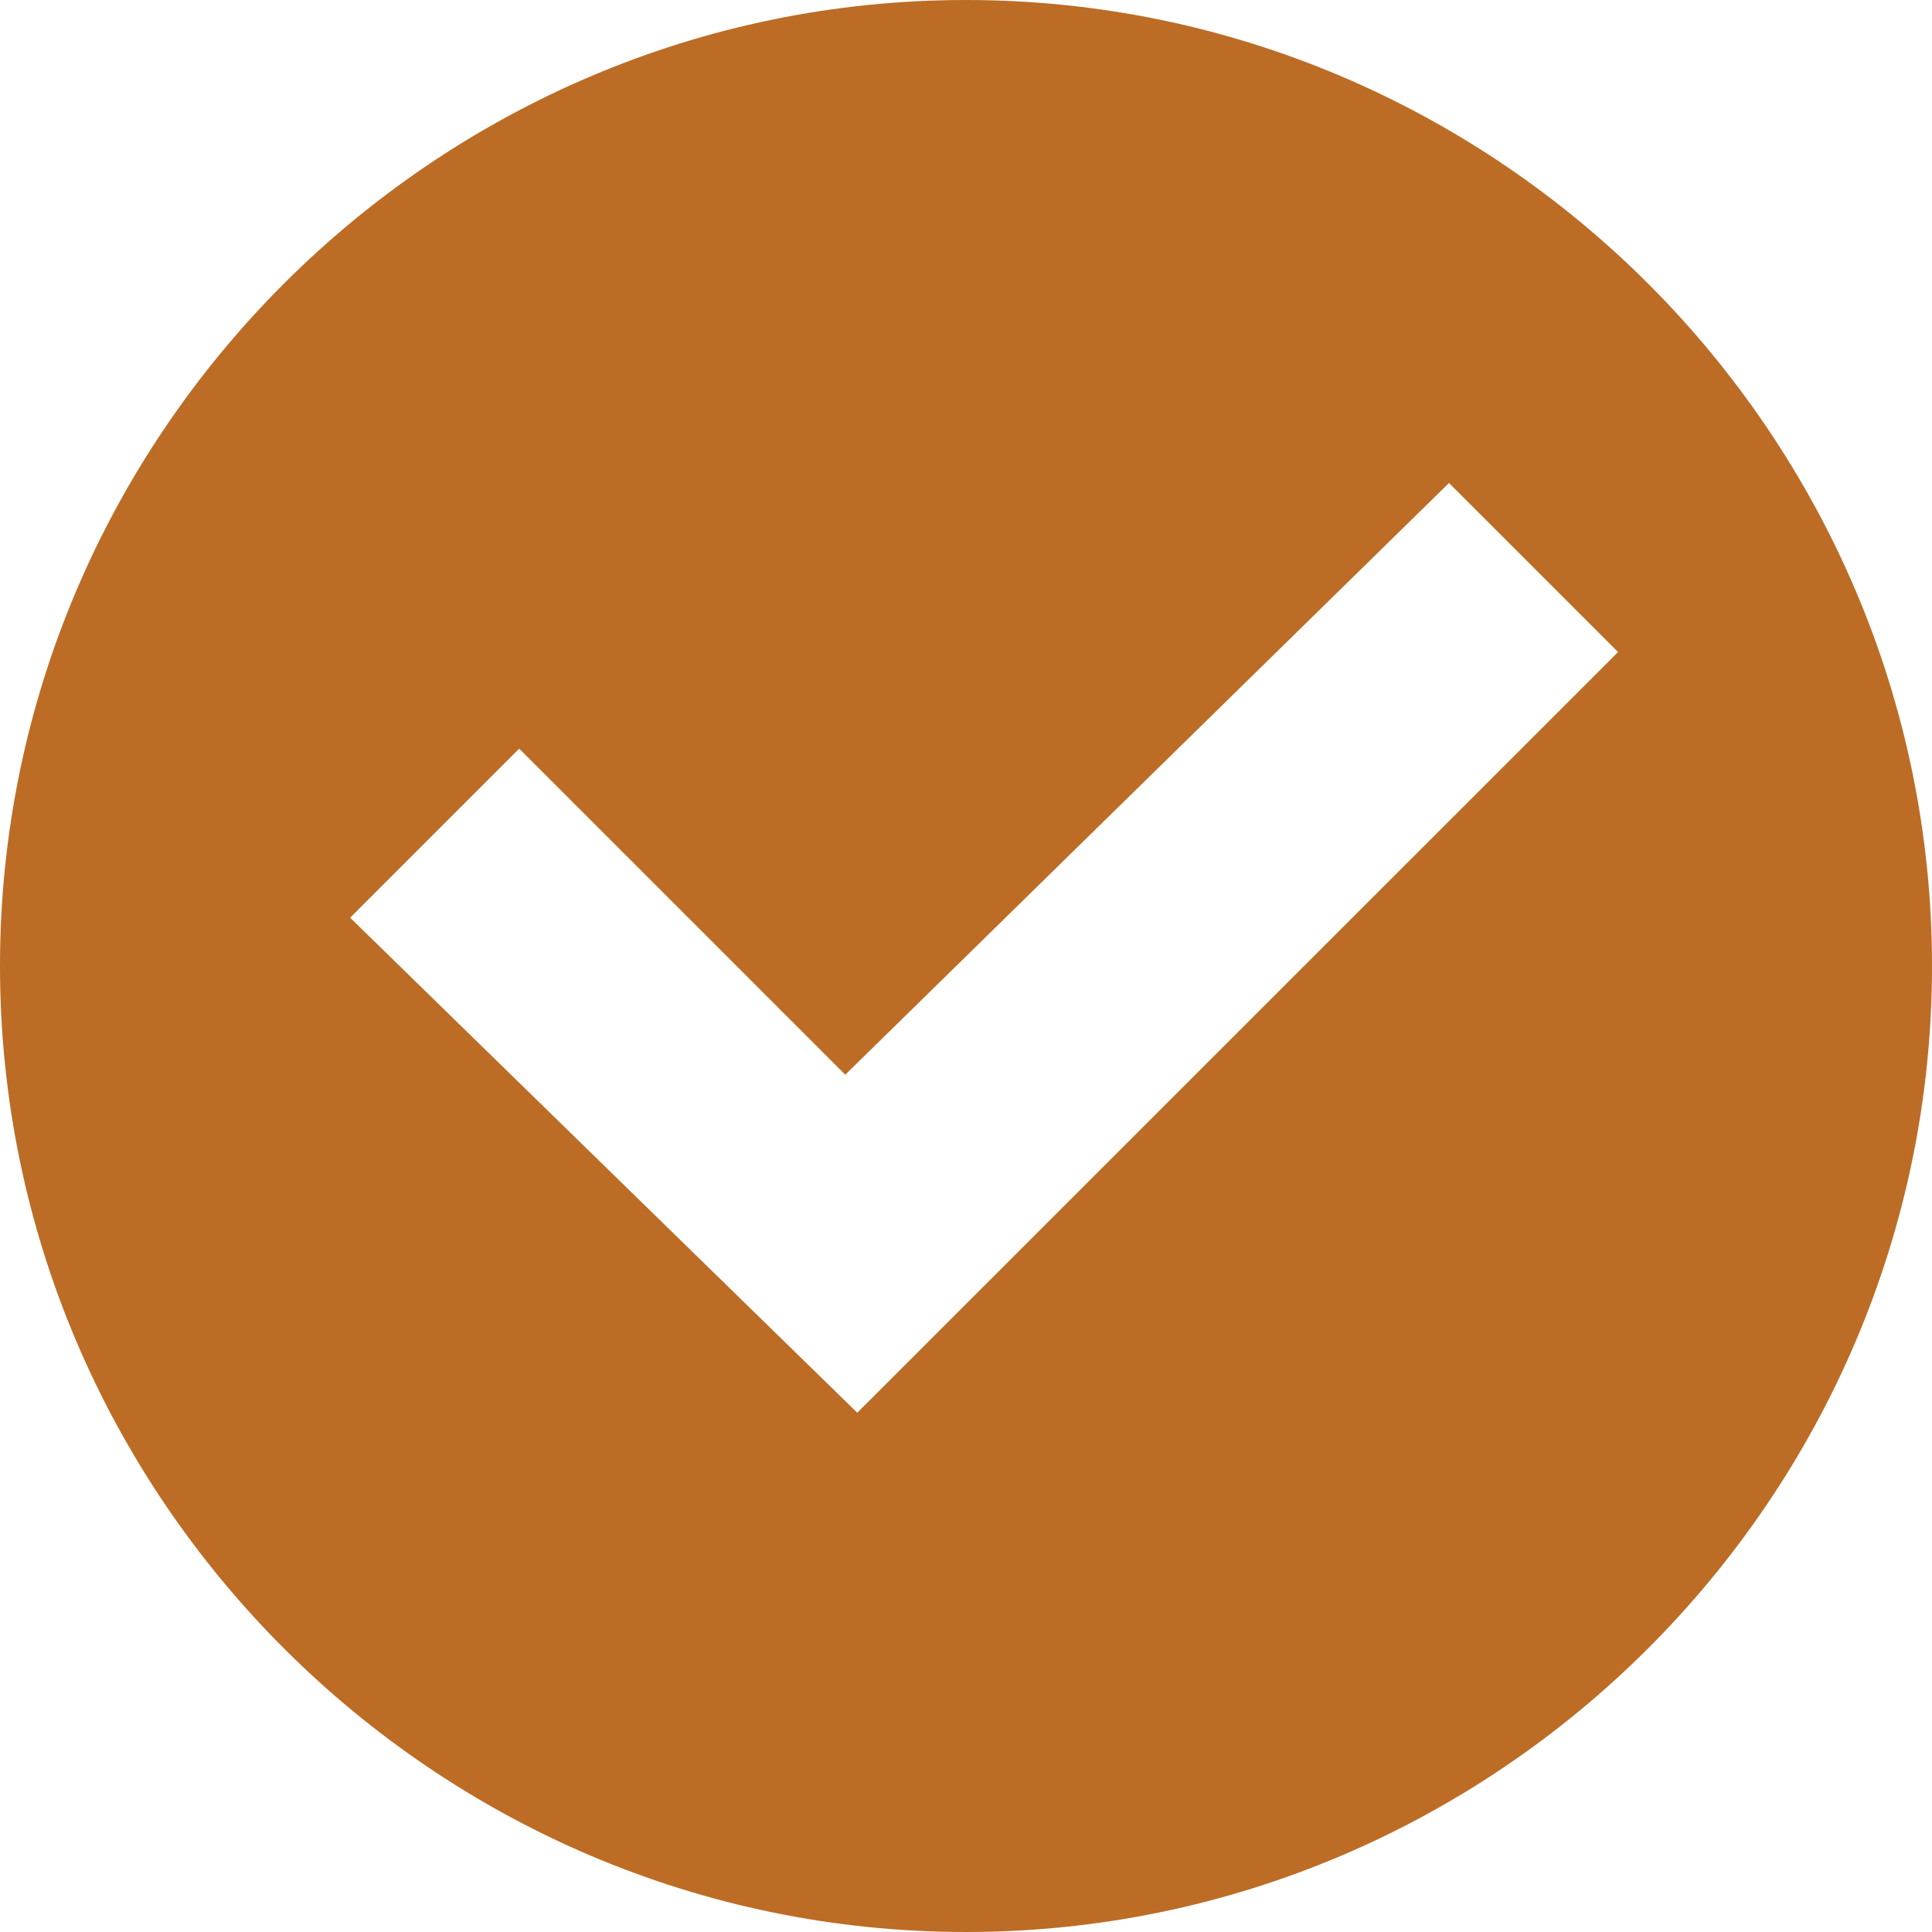 <svg width="22" height="22" viewBox="0 0 22 22" fill="none" xmlns="http://www.w3.org/2000/svg">
<path d="M11 0C4.95 0 0 4.95 0 11C0 17.05 4.95 22 11 22C17.05 22 22 17.05 22 11C22 4.95 17.05 0 11 0ZM9.762 16.087L3.987 10.45L5.912 8.525L9.625 12.238L16.5 5.5L18.425 7.425L9.762 16.087Z" fill="#BC6C25"/>
</svg>
